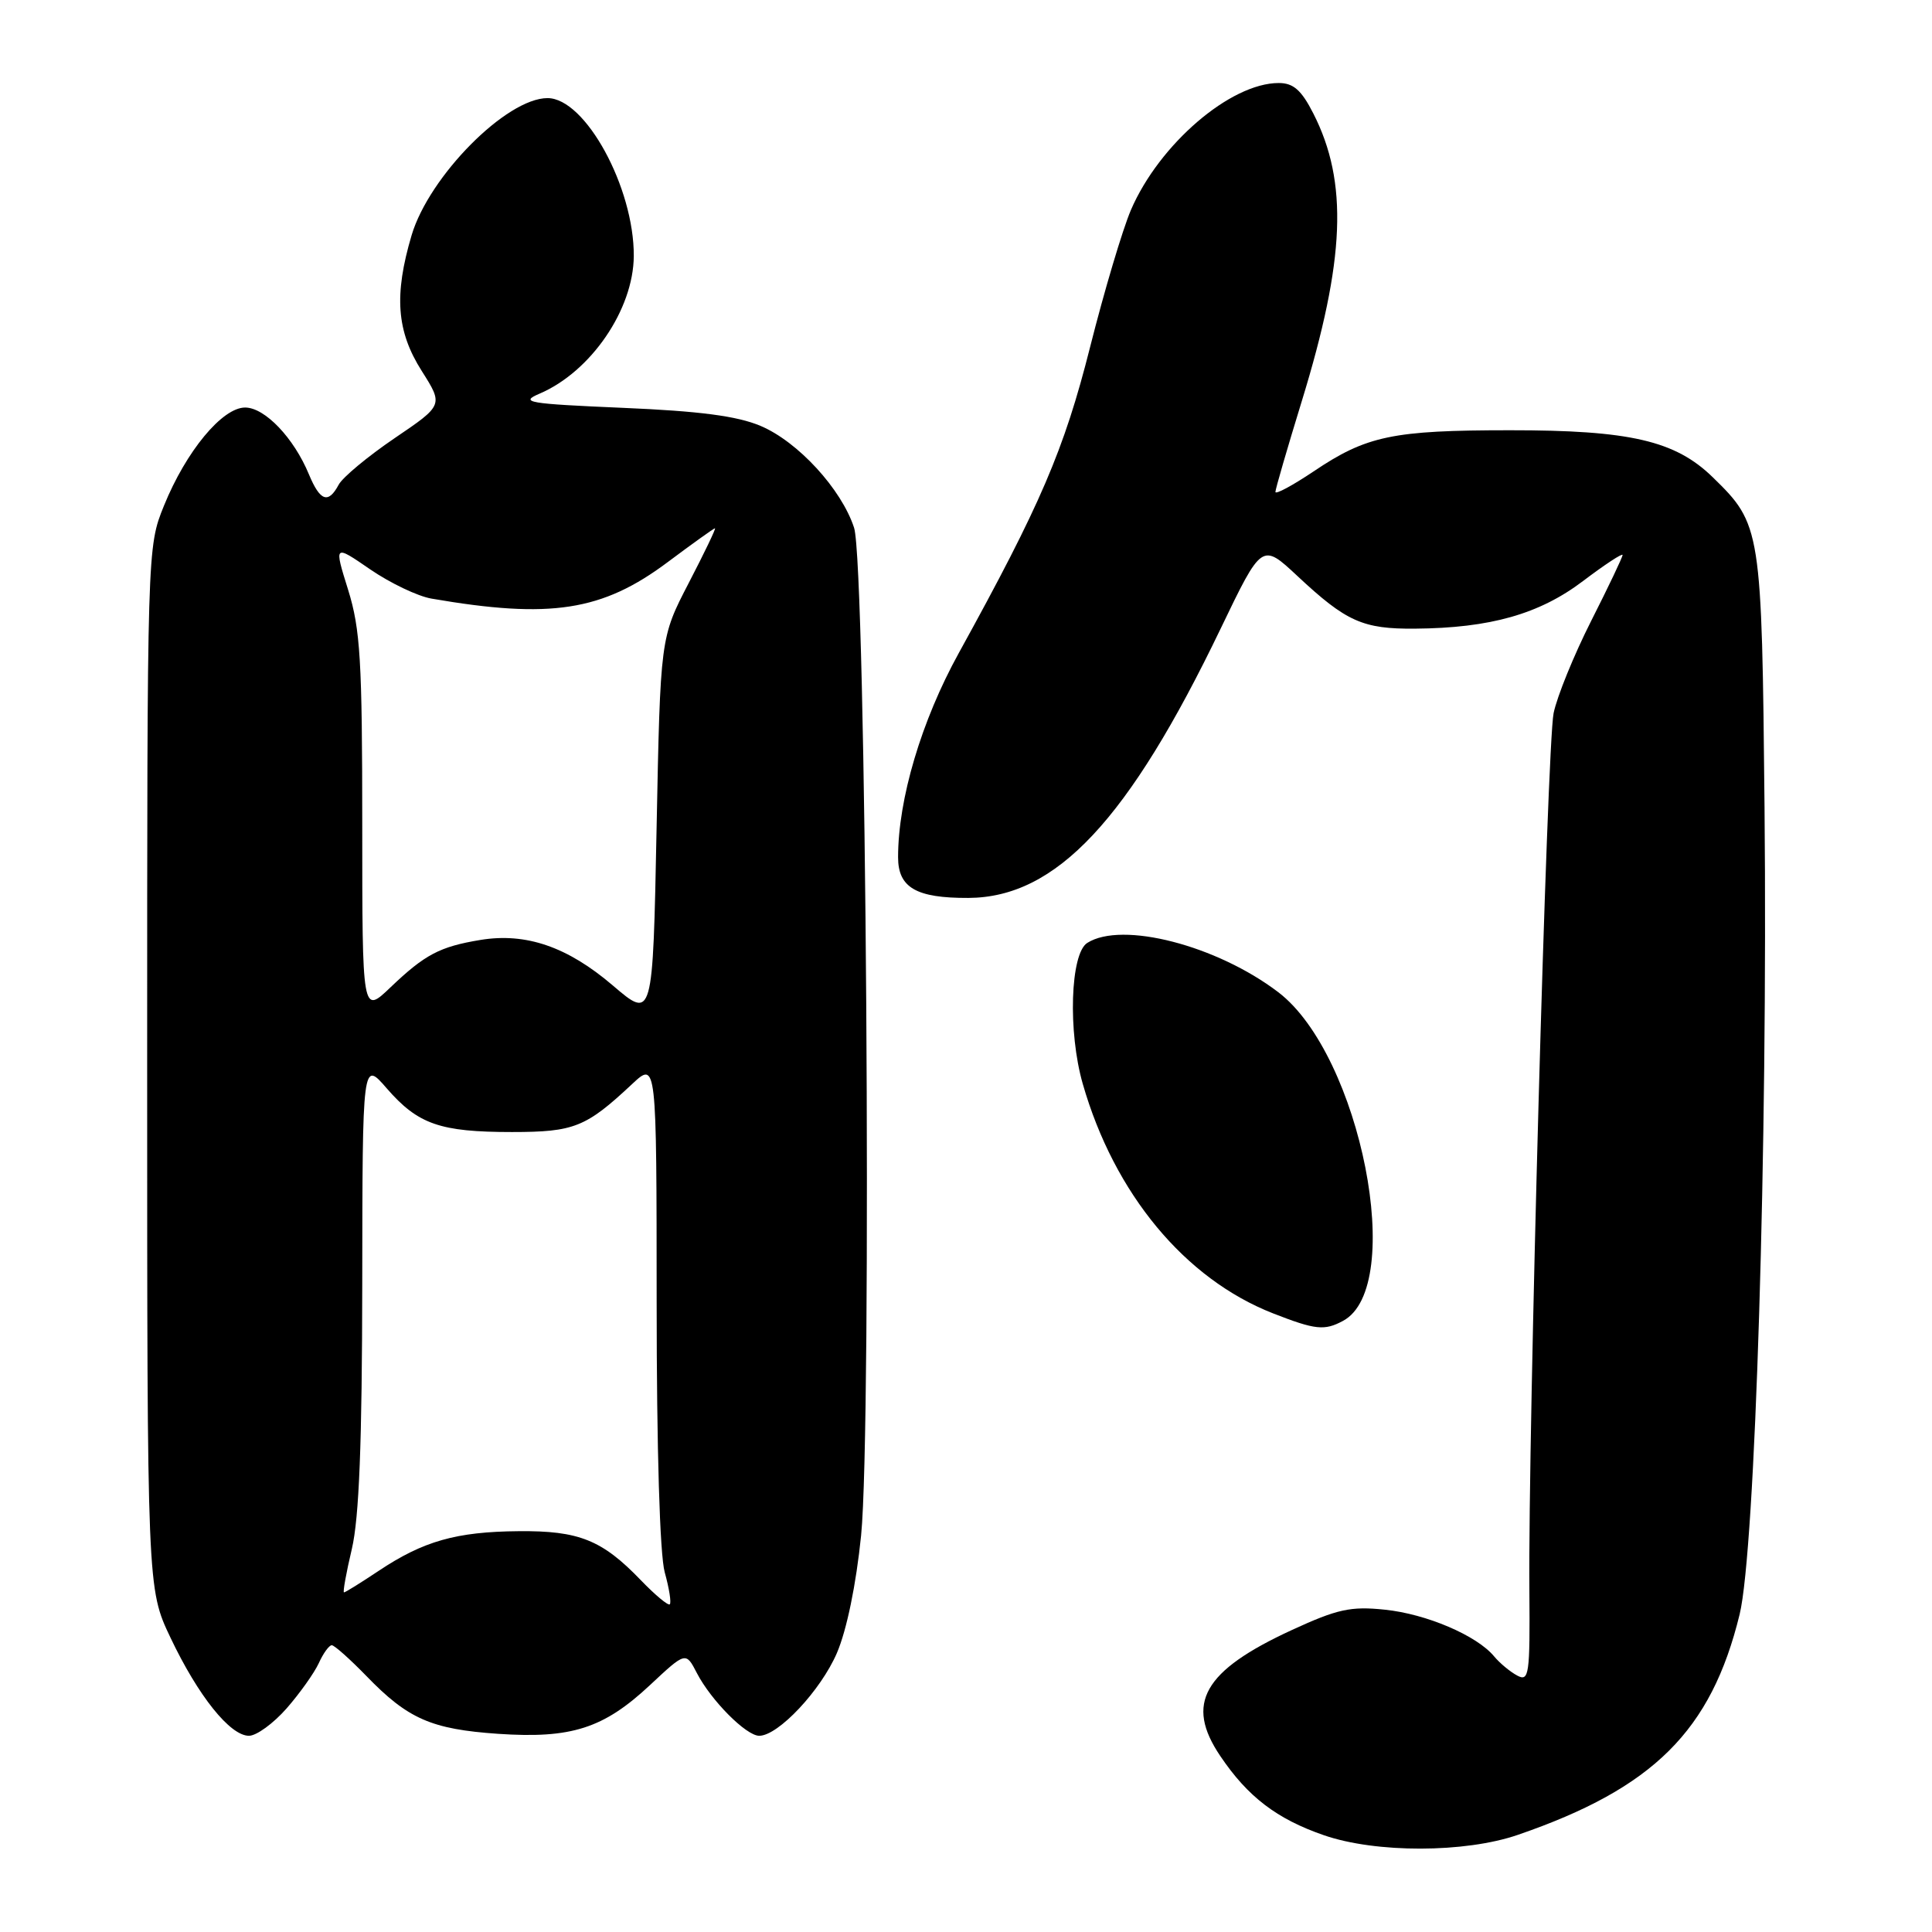 <?xml version="1.0" encoding="UTF-8" standalone="no"?>
<!DOCTYPE svg PUBLIC "-//W3C//DTD SVG 1.1//EN" "http://www.w3.org/Graphics/SVG/1.1/DTD/svg11.dtd" >
<svg xmlns="http://www.w3.org/2000/svg" xmlns:xlink="http://www.w3.org/1999/xlink" version="1.1" viewBox="0 0 256 256">
 <g >
 <path fill="currentColor"
d=" M 201.12 243.13 C 219.09 236.95 226.75 229.33 230.51 213.91 C 232.58 205.41 234.24 151.80 233.81 107.00 C 233.45 70.00 233.37 69.49 226.93 63.22 C 221.97 58.39 215.96 57.00 200.07 57.01 C 184.54 57.01 181.07 57.74 174.05 62.47 C 171.27 64.33 169.00 65.56 169.00 65.18 C 169.00 64.81 170.58 59.38 172.50 53.13 C 178.25 34.41 178.66 24.14 174.02 15.03 C 172.44 11.93 171.38 11.00 169.44 11.00 C 163.04 11.00 153.60 19.11 149.85 27.83 C 148.75 30.40 146.31 38.58 144.44 46.00 C 141.00 59.62 137.89 66.86 127.05 86.52 C 122.09 95.50 119.00 105.90 119.00 113.59 C 119.00 117.62 121.41 119.01 128.32 118.98 C 139.95 118.92 149.54 108.68 161.75 83.28 C 167.21 71.93 167.21 71.93 171.92 76.33 C 178.39 82.38 180.58 83.36 187.50 83.30 C 197.48 83.22 203.98 81.37 209.76 76.99 C 212.64 74.81 215.00 73.26 215.00 73.54 C 215.00 73.82 213.13 77.75 210.84 82.27 C 208.55 86.80 206.31 92.30 205.86 94.50 C 204.99 98.73 202.47 189.91 202.65 210.72 C 202.74 221.94 202.61 222.86 201.04 222.02 C 200.10 221.52 198.73 220.38 197.98 219.48 C 195.69 216.71 188.99 213.85 183.48 213.29 C 178.98 212.82 177.20 213.21 171.17 215.99 C 159.45 221.39 156.99 225.73 161.70 232.69 C 165.34 238.09 169.18 241.02 175.43 243.18 C 182.32 245.56 194.12 245.54 201.12 243.13 Z  M 37.97 226.38 C 39.72 224.38 41.64 221.68 42.24 220.38 C 42.83 219.07 43.61 218.00 43.96 218.00 C 44.31 218.00 46.37 219.84 48.55 222.08 C 54.05 227.77 57.16 229.13 65.99 229.74 C 75.71 230.40 79.98 229.03 86.13 223.28 C 90.87 218.85 90.87 218.85 92.34 221.69 C 94.22 225.32 98.87 230.00 100.60 230.00 C 103.12 230.00 108.75 224.00 110.89 219.04 C 112.20 215.99 113.44 209.96 114.10 203.46 C 115.56 188.88 114.77 74.87 113.17 69.93 C 111.50 64.81 105.73 58.52 100.77 56.43 C 97.67 55.12 92.67 54.47 82.50 54.04 C 69.92 53.50 68.80 53.31 71.50 52.16 C 78.30 49.25 83.93 41.02 83.98 33.93 C 84.03 24.86 77.56 13.00 72.55 13.00 C 67.11 13.00 56.87 23.34 54.54 31.17 C 52.19 39.10 52.54 43.89 55.88 49.15 C 58.75 53.68 58.75 53.68 52.29 58.06 C 48.74 60.47 45.40 63.25 44.88 64.22 C 43.50 66.80 42.42 66.42 40.94 62.87 C 38.94 58.03 35.10 54.00 32.48 54.00 C 29.45 54.00 24.65 59.80 21.73 67.00 C 19.50 72.50 19.50 72.50 19.50 141.50 C 19.50 210.50 19.50 210.50 22.59 217.00 C 26.26 224.72 30.48 230.00 32.99 230.00 C 33.98 230.00 36.22 228.37 37.97 226.38 Z  M 177.96 175.02 C 186.35 170.53 180.30 139.81 169.39 131.48 C 161.24 125.27 148.68 122.02 144.07 124.94 C 141.82 126.36 141.49 136.72 143.47 143.61 C 147.65 158.18 157.01 169.46 168.69 174.03 C 174.30 176.22 175.49 176.35 177.96 175.02 Z  M 84.93 209.40 C 79.79 204.05 76.71 202.81 68.71 202.89 C 60.46 202.96 56.10 204.20 50.20 208.13 C 47.83 209.71 45.76 211.00 45.58 211.00 C 45.41 211.00 45.87 208.41 46.62 205.25 C 47.59 201.12 47.98 191.20 48.00 170.00 C 48.03 140.50 48.03 140.50 51.26 144.23 C 55.39 148.98 58.32 150.00 67.84 150.00 C 76.07 150.00 77.64 149.37 83.75 143.65 C 87.00 140.61 87.00 140.61 87.01 172.55 C 87.01 192.11 87.43 205.99 88.08 208.34 C 88.67 210.46 88.97 212.36 88.75 212.58 C 88.54 212.79 86.82 211.36 84.93 209.40 Z  M 81.20 130.58 C 75.19 125.44 69.67 123.55 63.64 124.55 C 58.26 125.44 56.30 126.48 51.75 130.82 C 48.00 134.41 48.00 134.41 48.00 109.29 C 48.00 87.55 47.75 83.37 46.13 78.16 C 44.25 72.14 44.25 72.14 49.06 75.45 C 51.70 77.26 55.36 79.01 57.18 79.32 C 72.95 82.04 79.80 80.98 88.48 74.48 C 91.77 72.02 94.59 70.00 94.74 70.00 C 94.90 70.00 93.33 73.26 91.26 77.25 C 87.50 84.50 87.50 84.50 87.00 109.80 C 86.50 135.11 86.50 135.11 81.20 130.58 Z "/>
</g>
</svg>